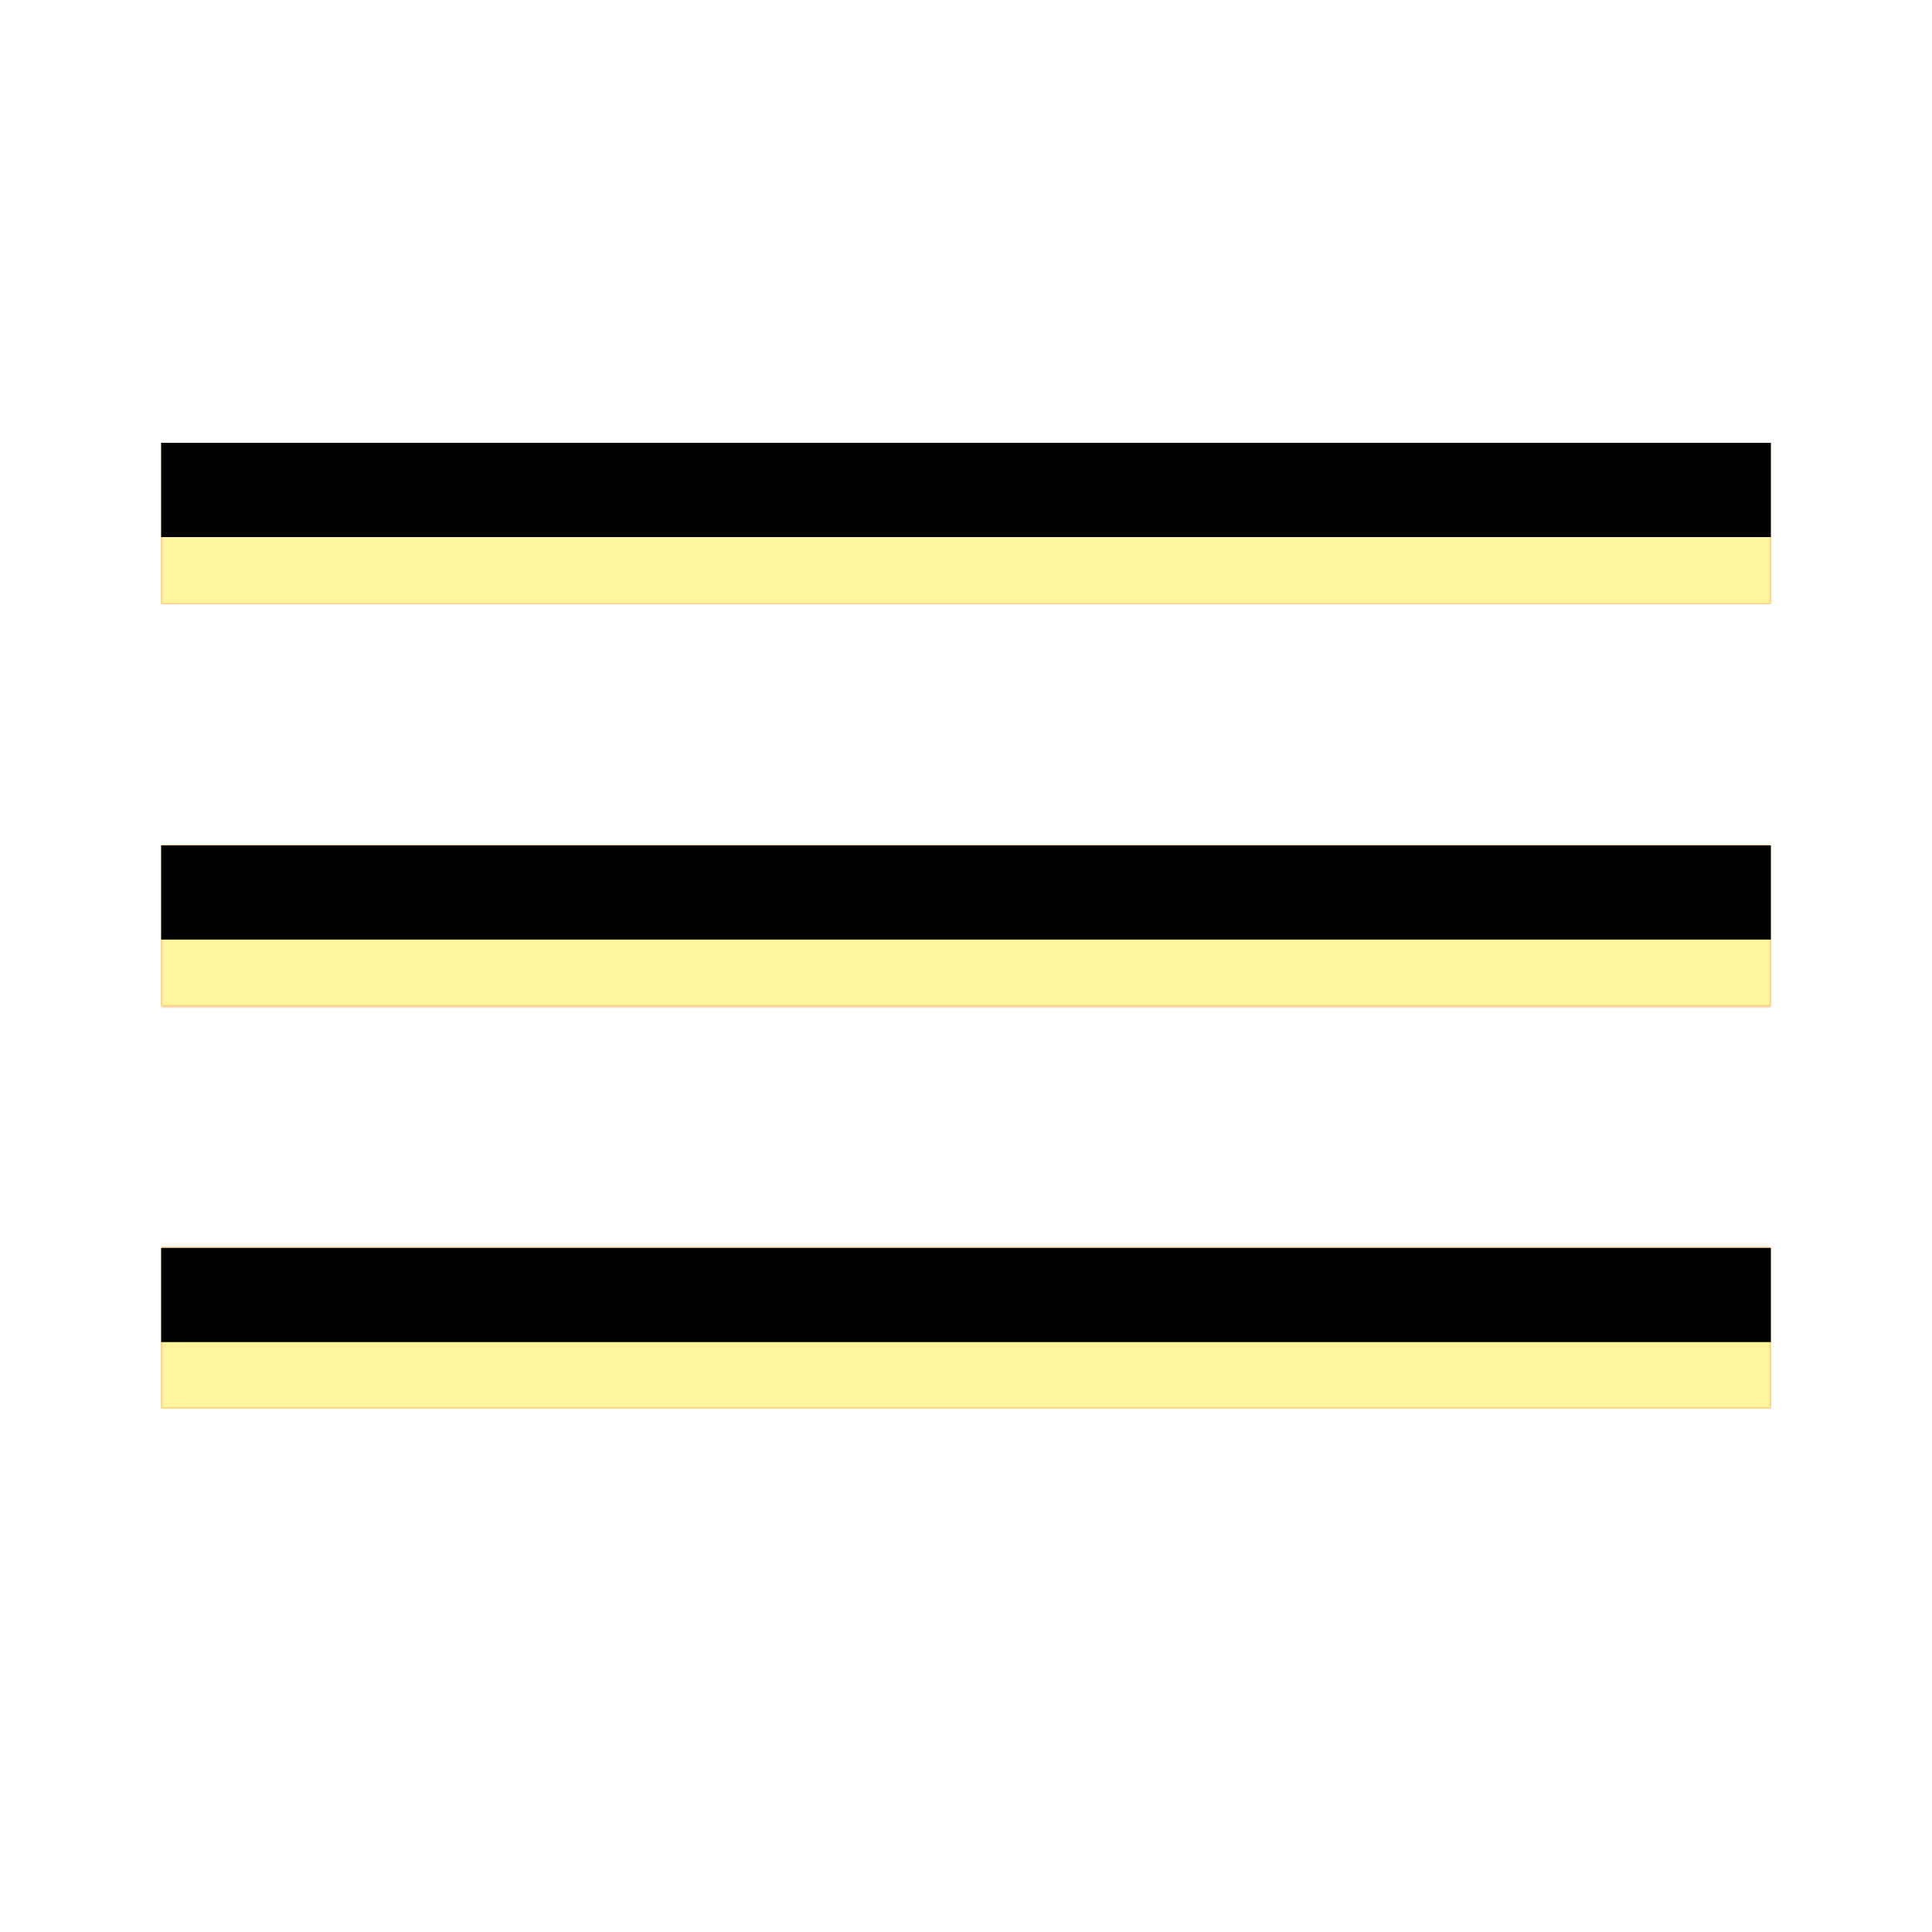 <svg version="1.1" xmlns="http://www.w3.org/2000/svg" xmlns:xlink="http://www.w3.org/1999/xlink" viewBox="0,0,1024,1024">
	<!-- Color names: teamapps-color-1, teamapps-color-2, teamapps-color-3 -->
	<desc>dehaze icon - Licensed under Apache License v2.0 (http://www.apache.org/licenses/LICENSE-2.0) - Created with Iconfu.com - Derivative work of Material icons (Copyright Google Inc.)</desc>
	<defs>
		<clipPath id="clip-3he3PNdM">
			<path d="M938.67,661.33v85.34h-853.34v-85.34zM938.67,234.67v85.33h-853.34v-85.33zM938.67,448v85.33h-853.34v-85.33z"/>
		</clipPath>
		<linearGradient x1="0" y1="1024" x2="1024" y2="0" id="color-avtE2nxL" gradientUnits="userSpaceOnUse">
			<stop offset="0.2" stop-color="#000000"/>
			<stop offset="0.8" stop-color="#ffffff"/>
		</linearGradient>
		<radialGradient cx="0" cy="0" r="1448.15" id="color-P9hZrohf" gradientUnits="userSpaceOnUse">
			<stop offset="0.07" stop-color="#ffffff"/>
			<stop offset="0.75" stop-color="#000000"/>
		</radialGradient>
		<filter id="filter-4N5mmbra" color-interpolation-filters="sRGB">
			<feOffset/>
		</filter>
		<filter id="filter-Zl8hBOm4" x="0%" y="0%" width="100%" height="100%" color-interpolation-filters="sRGB">
			<feColorMatrix values="1 0 0 0 0 0 1 0 0 0 0 0 1 0 0 0 0 0 0.05 0" in="SourceGraphic"/>
			<feOffset dy="20"/>
			<feGaussianBlur stdDeviation="11" result="blur0"/>
			<feColorMatrix values="1 0 0 0 0 0 1 0 0 0 0 0 1 0 0 0 0 0 0.07 0" in="SourceGraphic"/>
			<feOffset dy="30"/>
			<feGaussianBlur stdDeviation="20" result="blur1"/>
			<feMerge>
				<feMergeNode in="blur0"/>
				<feMergeNode in="blur1"/>
			</feMerge>
		</filter>
		<mask id="mask-JYM188k1">
			<path d="M938.67,661.33v85.34h-853.34v-85.34zM938.67,234.67v85.33h-853.34v-85.33zM938.67,448v85.33h-853.34v-85.33z" fill="url(#color-P9hZrohf)"/>
		</mask>
		<mask id="mask-q8TYBld8">
			<rect fill="url(#color-avtE2nxL)" x="85.33" y="234.67" width="853.34" height="512"/>
		</mask>
		<mask id="mask-Qn1gC5yl">
			<path d="M938.67,661.33v85.34h-853.34v-85.34zM938.67,234.67v85.33h-853.34v-85.33zM938.67,448v85.33h-853.34v-85.33z" fill="#ffffff"/>
		</mask>
	</defs>
	<g fill="none" fill-rule="nonzero" style="mix-blend-mode: normal">
		<g mask="url(#mask-Qn1gC5yl)">
			<g color="#ffc107" class="teamapps-color-2">
				<rect x="85.33" y="234.67" width="853.34" height="512" fill="currentColor"/>
			</g>
			<g color="#e65100" class="teamapps-color-3" mask="url(#mask-q8TYBld8)">
				<rect x="85.33" y="234.67" width="853.34" height="512" fill="currentColor"/>
			</g>
		</g>
		<g filter="url(#filter-4N5mmbra)" mask="url(#mask-JYM188k1)">
			<g color="#fff59d" class="teamapps-color-1">
				<rect x="85.33" y="234.67" width="853.34" height="512" fill="currentColor"/>
			</g>
		</g>
		<g clip-path="url(#clip-3he3PNdM)">
			<path d="M-7.67,789.67v-698h1039.34v698zM85.33,661.33v85.34h853.34v-85.34zM85.33,234.67v85.33h853.34v-85.33zM85.33,448v85.33h853.34v-85.33z" fill="#000000" filter="url(#filter-Zl8hBOm4)"/>
		</g>
	</g>
</svg>